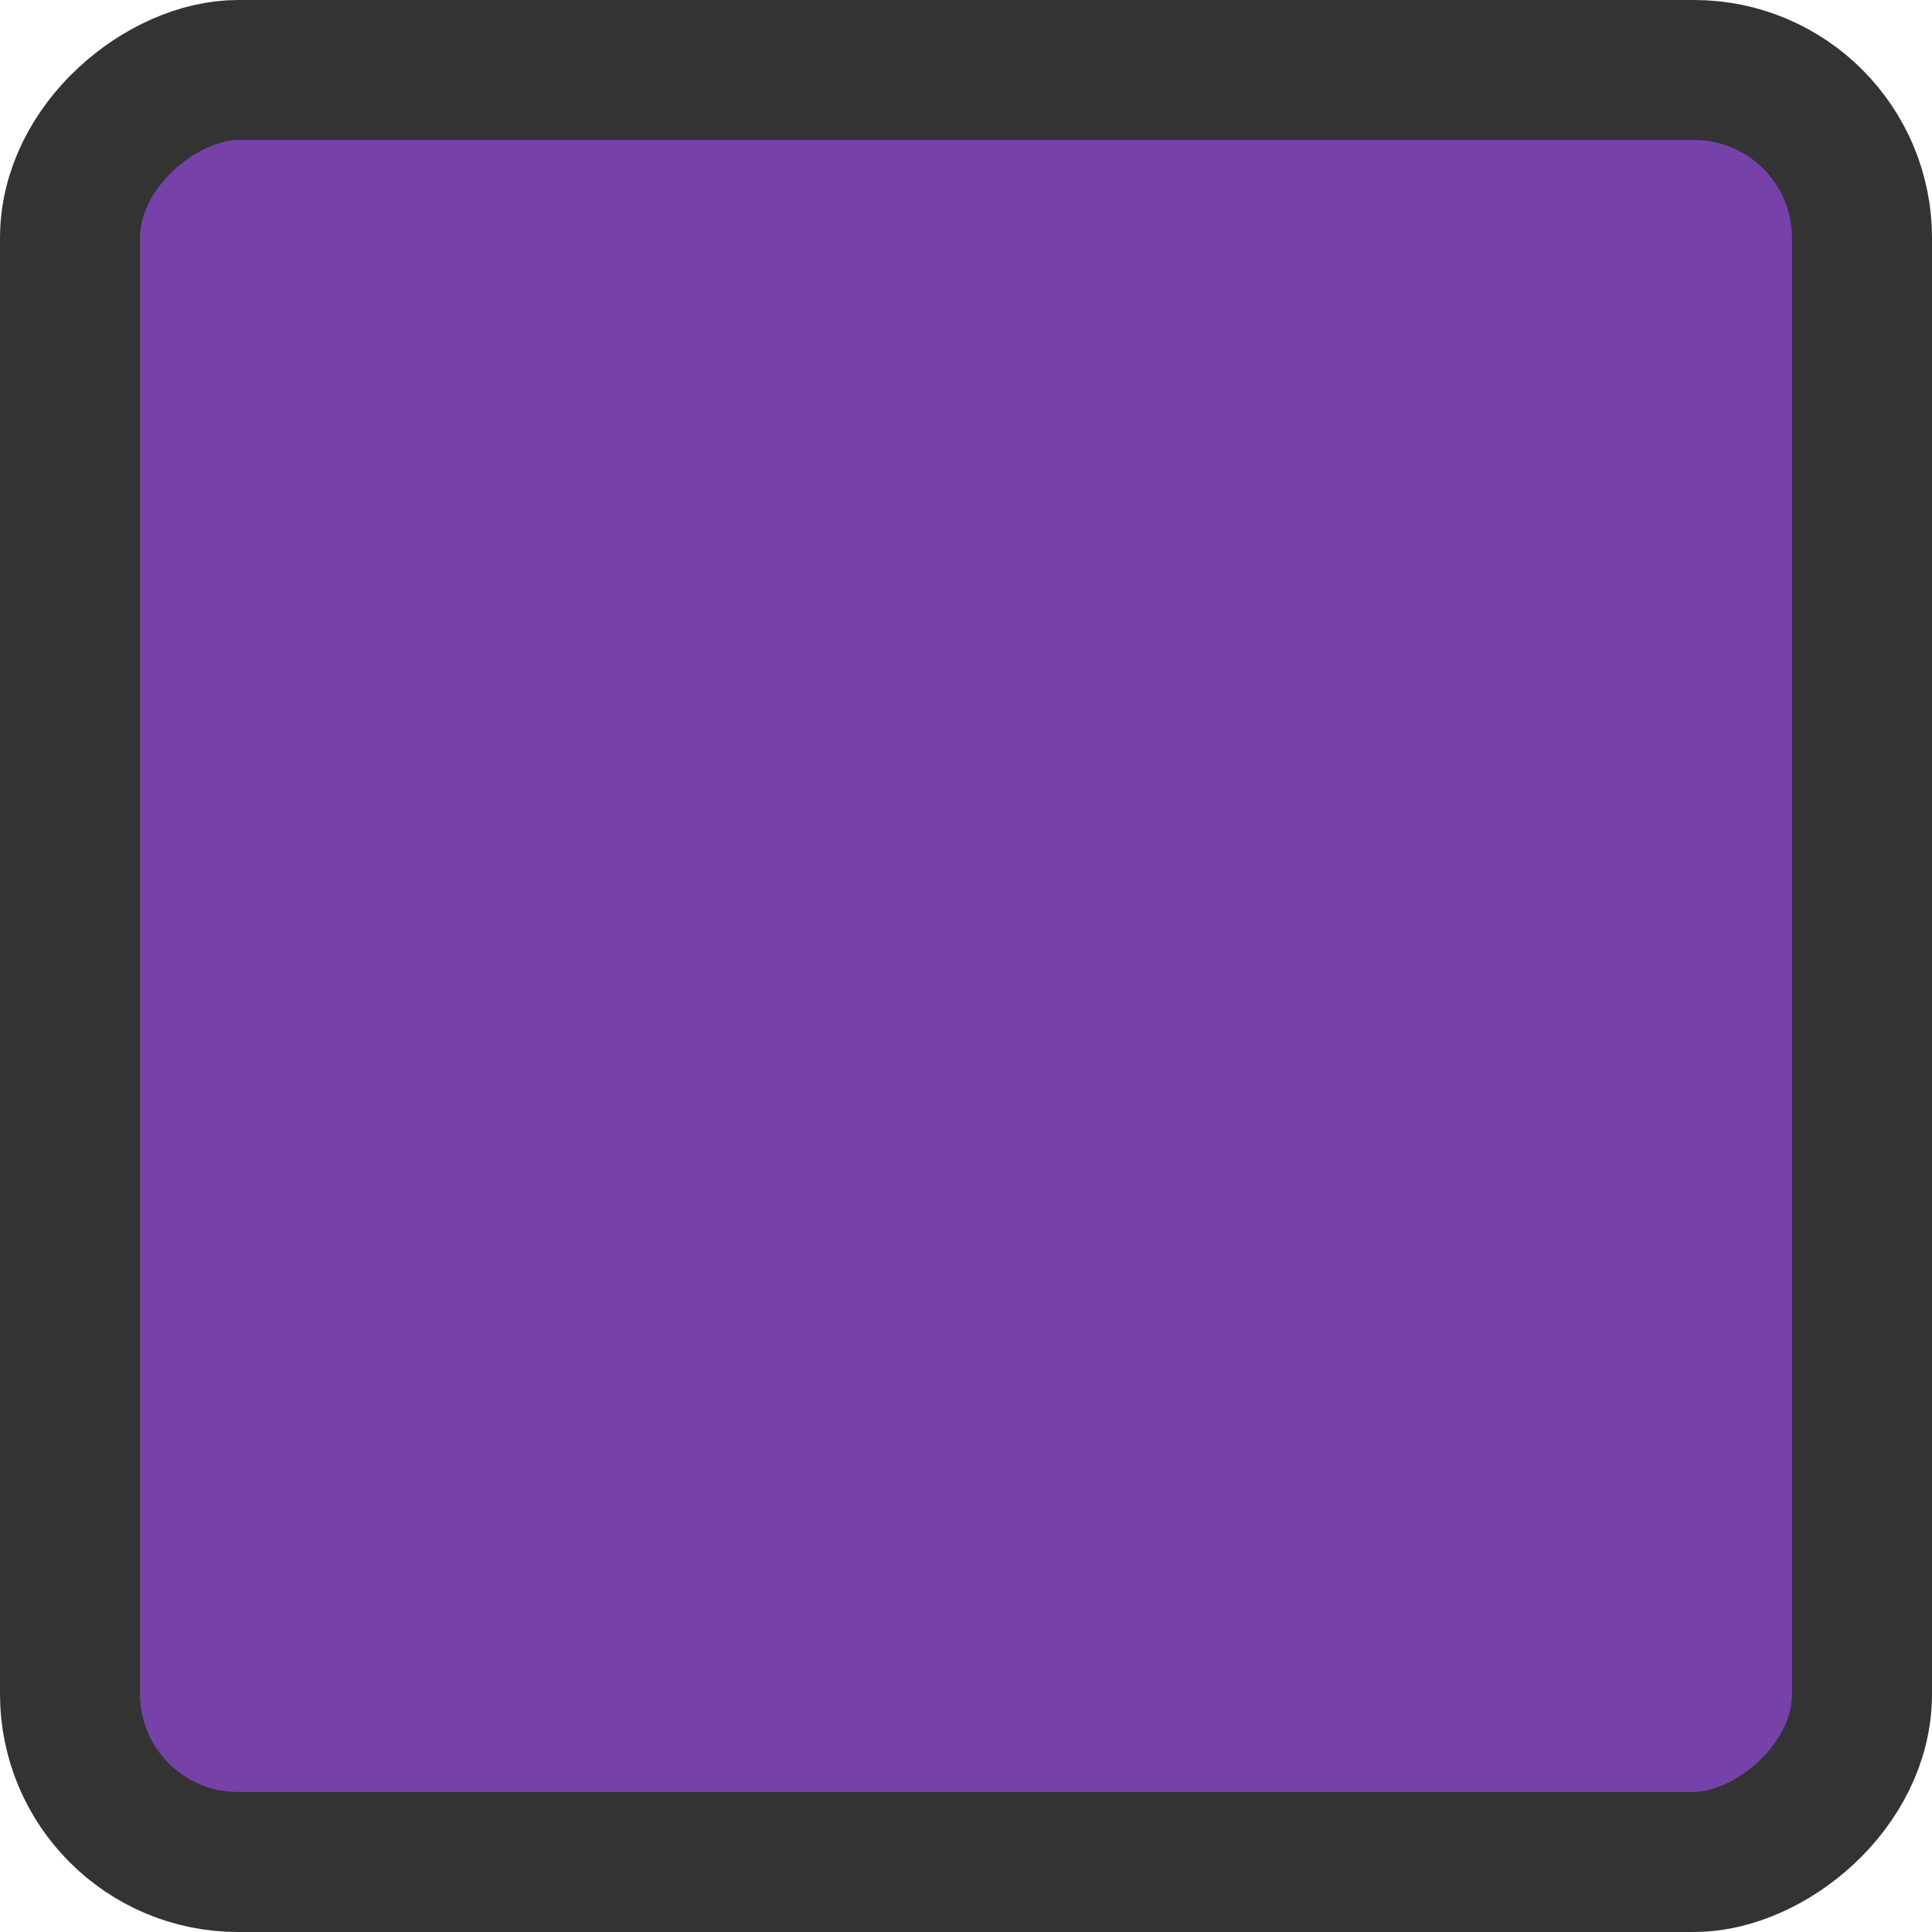 <svg width="96" height="96" xmlns="http://www.w3.org/2000/svg" viewBox="0 0 138 138"><defs><style>.cls-1{fill:#7741aa;stroke:#333;stroke-miterlimit:10;stroke-width:10px;}</style></defs><rect class="cls-1" x="1449" y="936" width="128" height="128" rx="12" ry="12" transform="translate(1069 -1444) rotate(90)"/></svg>